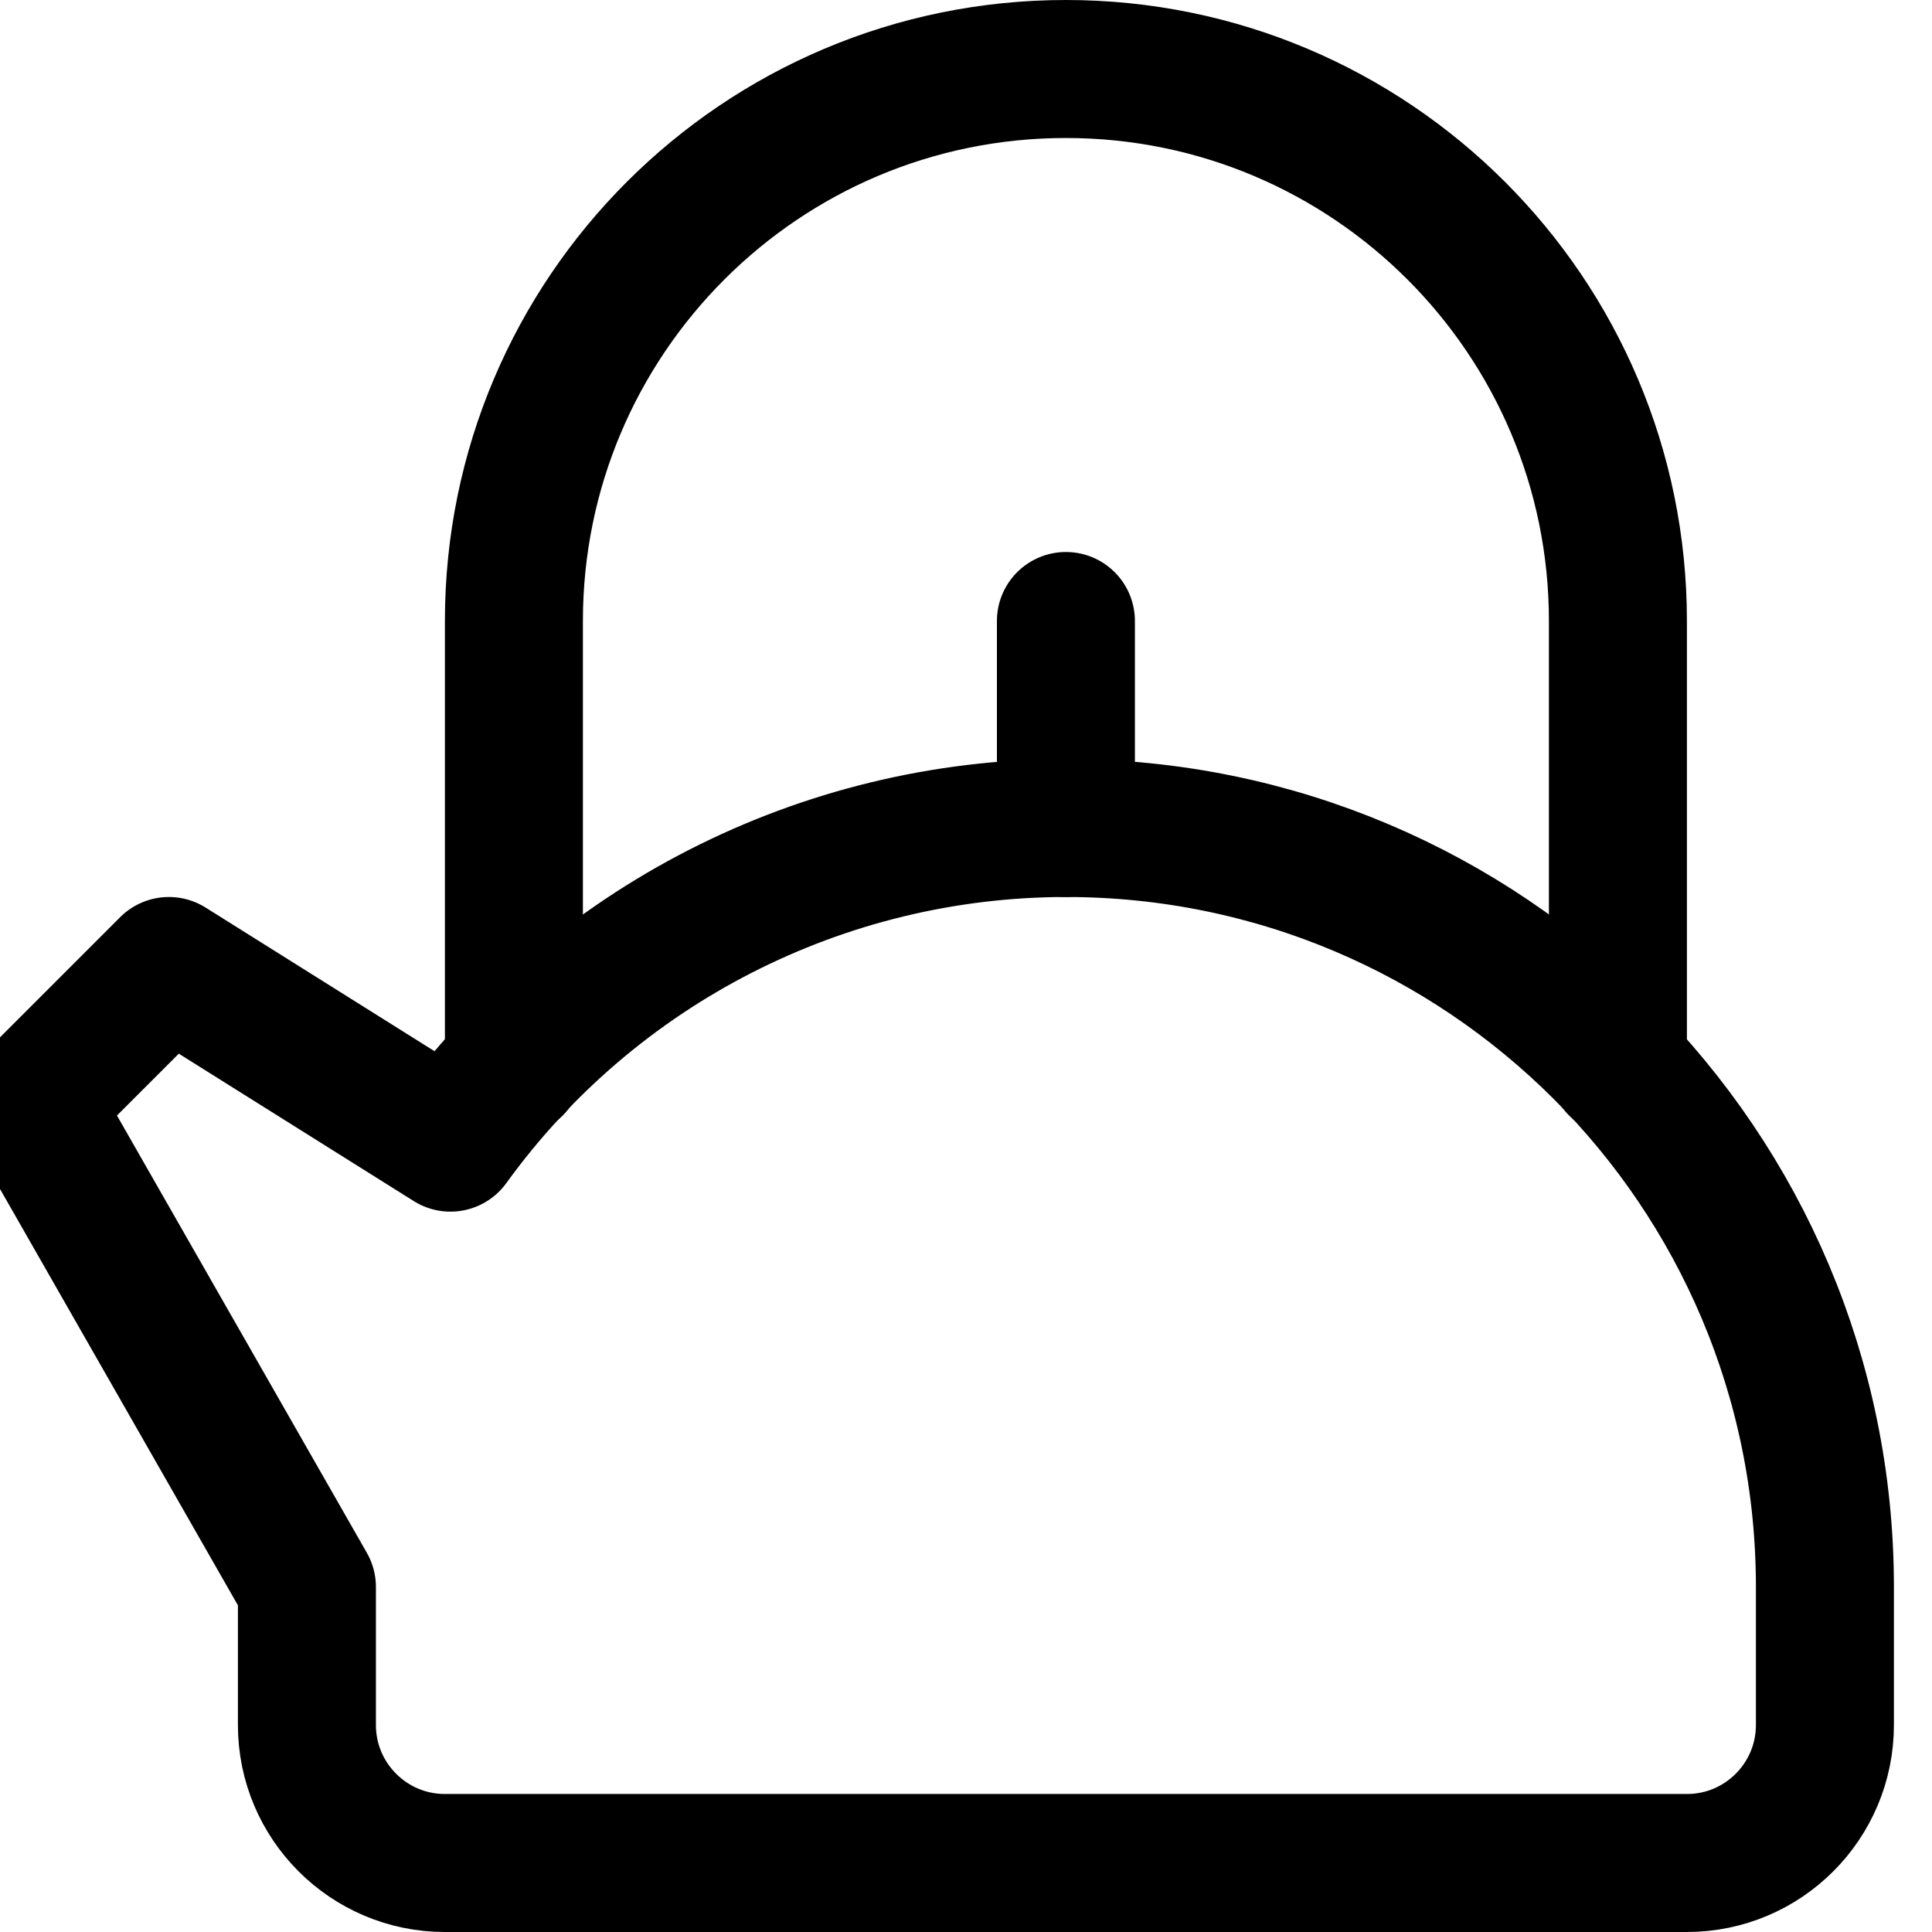 <svg xmlns="http://www.w3.org/2000/svg" width="14" height="14" viewBox="0 0 14 14"><g fill="none" fill-rule="evenodd" stroke-linecap="round" stroke-linejoin="round"><path stroke="#000001" d="M7.724,6 C5.958,6.001 4.299,6.849 3.264,8.28 L1.224,7 L0.224,8 L2.224,11.5 L2.224,12.5 C2.224,13.052 2.672,13.5 3.224,13.5 L12.224,13.5 C12.776,13.5 13.224,13.052 13.224,12.5 L13.224,11.5 C13.224,8.462 10.761,6 7.724,6 Z"/><line x1="7.724" x2="7.724" y1="6" y2="4.5" stroke="#000001"/><path stroke="#000001" d="M3.724,7.73 L3.724,4.5 C3.724,2.291 5.515,0.5 7.724,0.5 C9.933,0.5 11.724,2.291 11.724,4.5 L11.724,7.73"/></g></svg>